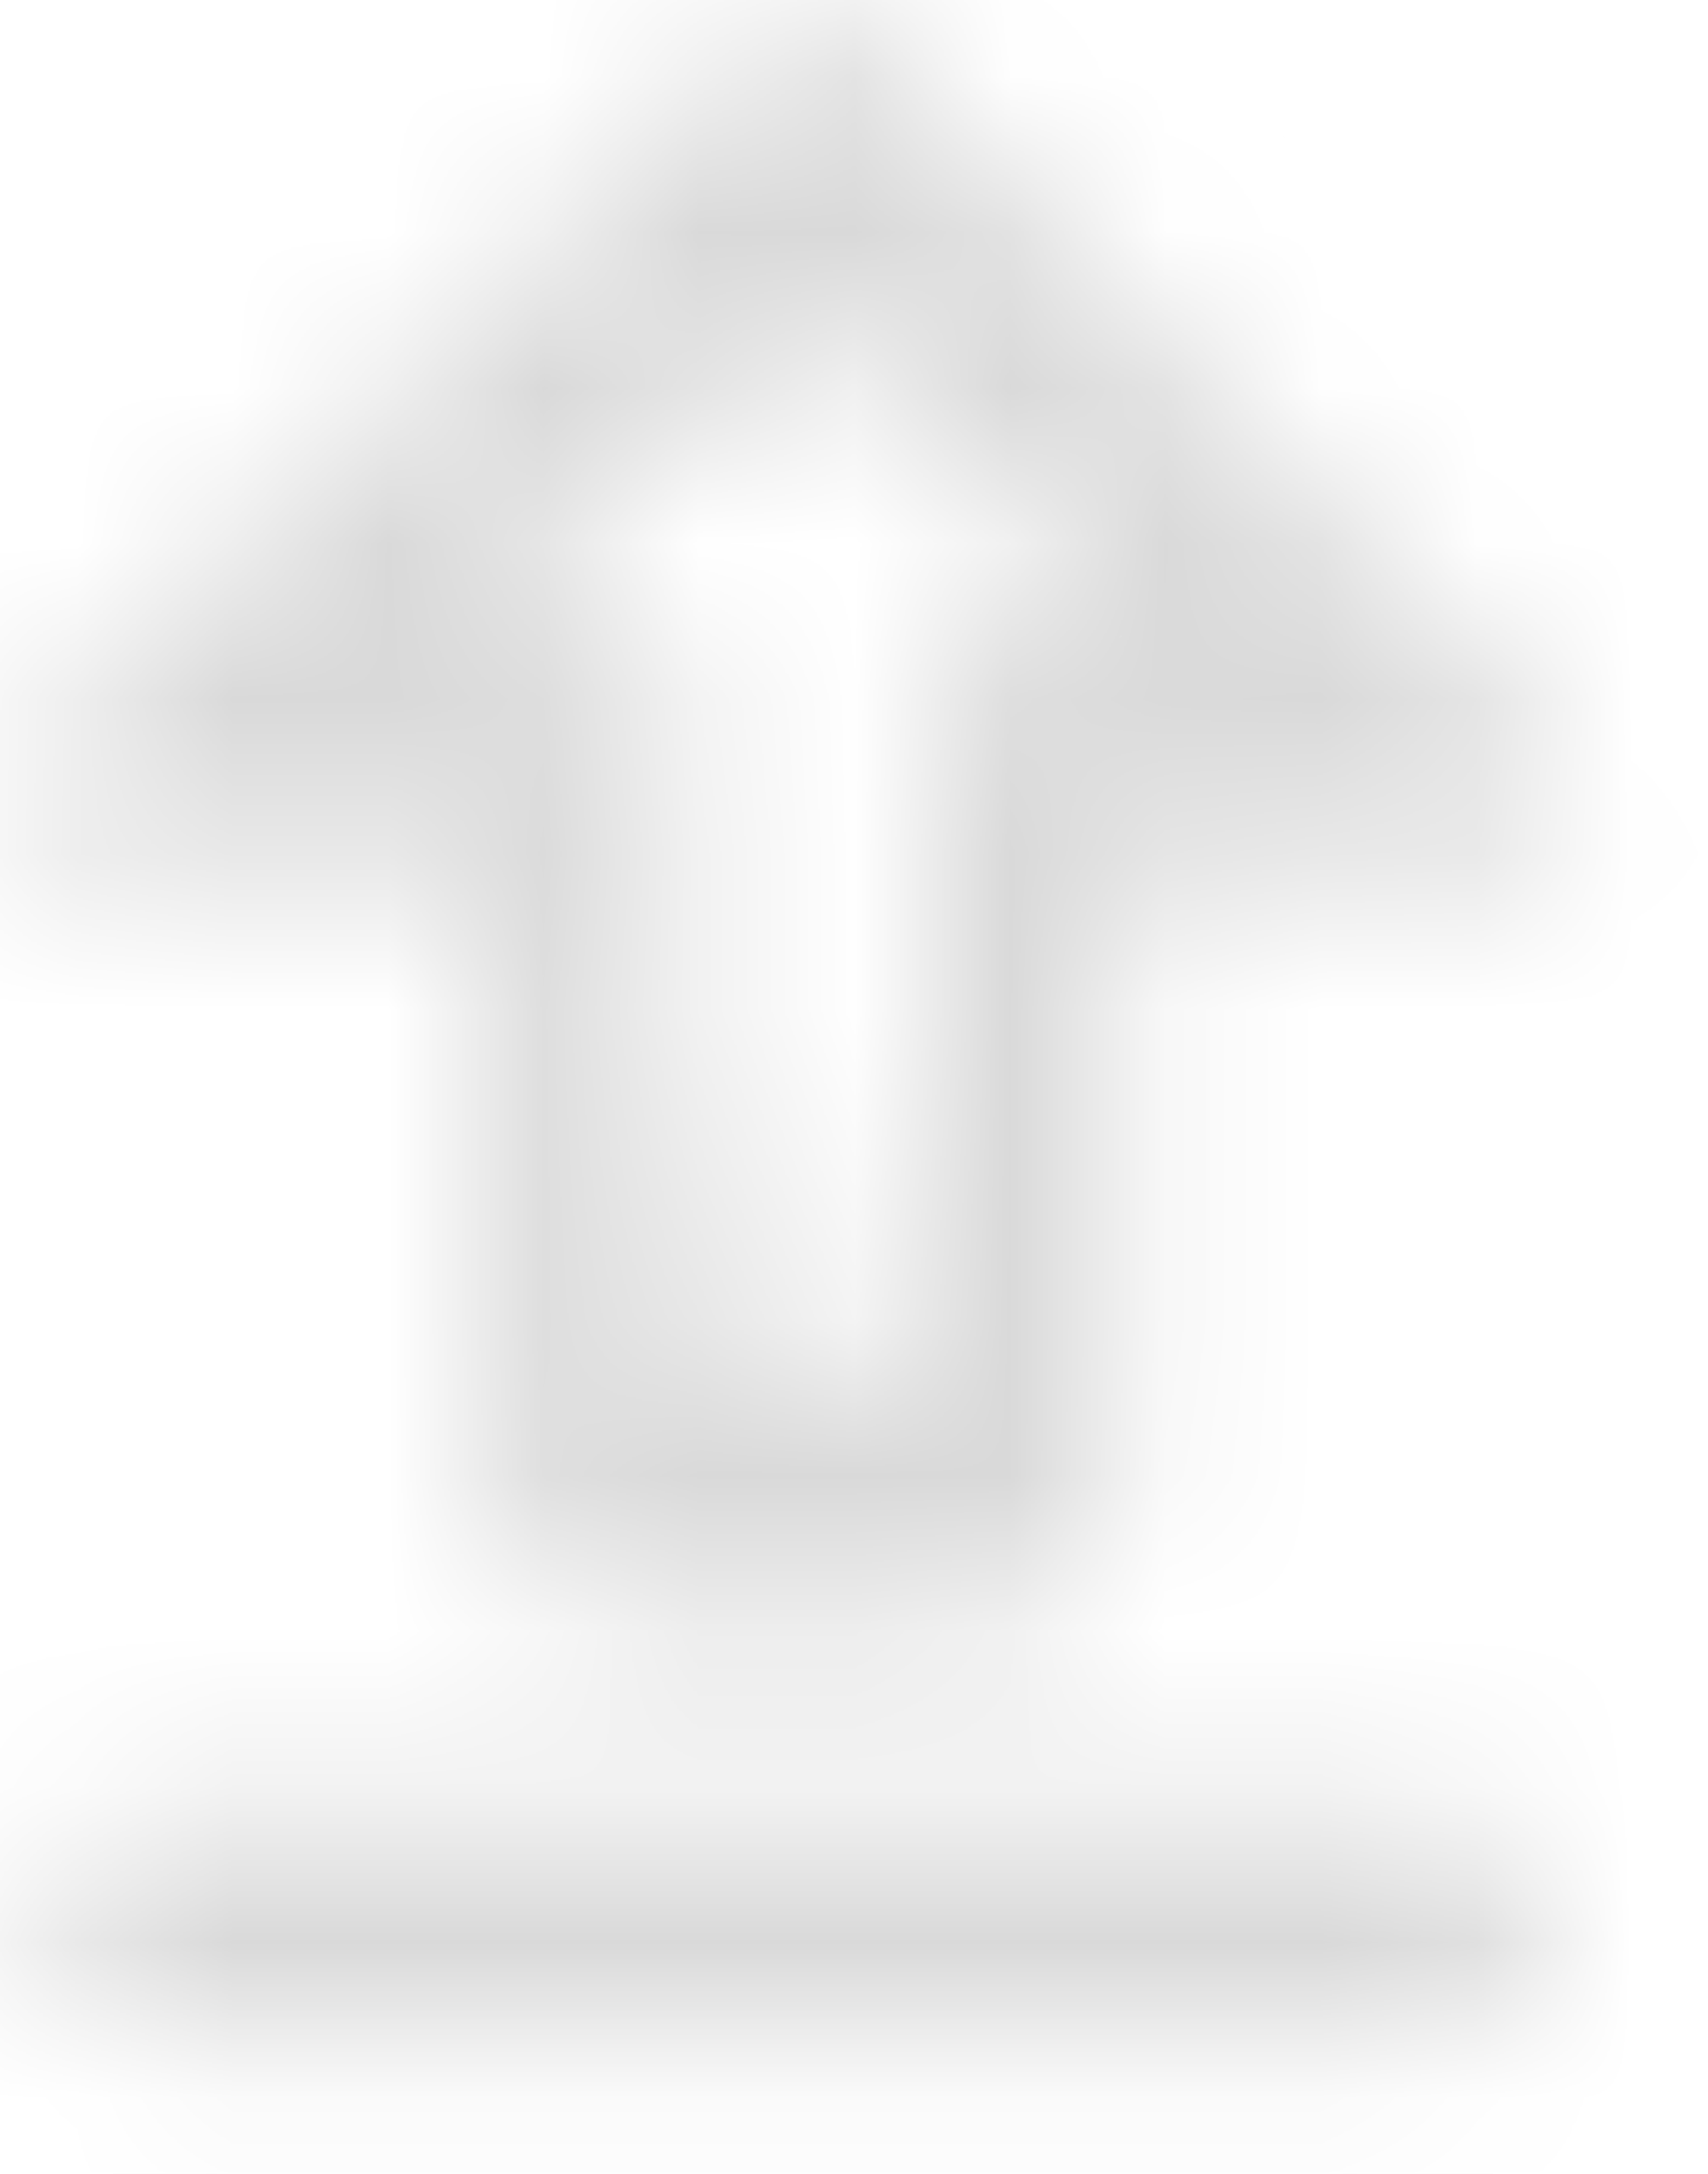 <svg width="11" height="14" viewBox="0 0 11 14" fill="none" xmlns="http://www.w3.org/2000/svg">
<mask id="path-1-inside-1_5331_2678" fill="white">
<path fill-rule="evenodd" clip-rule="evenodd" d="M4.35 7.566H4.629V8.986L5.697 8.986V7.566H5.977L5.977 4.105H7.213L5.174 2.031L3.065 4.105L4.35 4.105L4.35 7.566ZM7.197 9.486C7.197 10.039 6.749 10.486 6.197 10.486L4.129 10.486C3.577 10.486 3.129 10.039 3.129 9.486L3.129 5.885V5.604H1.54H1.493H1.125H0.625C0.18 5.604 -0.034 5.066 0.286 4.751L0.646 4.397L0.911 4.137L0.944 4.105L5.031 0.087C5.13 -0.011 5.288 -0.011 5.384 0.087L9.334 4.105L9.366 4.137L9.622 4.397L9.969 4.751C10.279 5.066 10.047 5.604 9.601 5.604H9.101L8.733 5.604H8.687H7.197V5.885V9.486ZM1.055 11.651C0.641 11.651 0.305 11.986 0.305 12.401C0.305 12.815 0.641 13.151 1.055 13.151H9.191C9.605 13.151 9.941 12.815 9.941 12.401C9.941 11.986 9.605 11.651 9.191 11.651H1.055Z"/>
</mask>
<path d="M4.629 7.566H6.129V6.066H4.629V7.566ZM4.35 7.566H2.85L2.85 9.066H4.35V7.566ZM4.629 8.986H3.129V10.486L4.629 10.486L4.629 8.986ZM5.697 8.986L5.697 10.486L7.197 10.486V8.986H5.697ZM5.697 7.566V6.066H4.197V7.566H5.697ZM5.977 7.566V9.066H7.477V7.566L5.977 7.566ZM5.977 4.105V2.605H4.477L4.477 4.105H5.977ZM7.213 4.105V5.605H10.791L8.282 3.053L7.213 4.105ZM5.174 2.031L6.244 0.98L5.192 -0.09L4.123 0.961L5.174 2.031ZM3.065 4.105L2.014 3.035L-0.6 5.605L3.065 5.605L3.065 4.105ZM4.35 4.105L5.85 4.105L5.85 2.605L4.35 2.605L4.35 4.105ZM6.197 10.486V8.986H6.197L6.197 10.486ZM7.197 9.486H5.697V9.486L7.197 9.486ZM4.129 10.486V11.986H4.129L4.129 10.486ZM3.129 9.486H4.629H3.129ZM3.129 5.885H1.629H3.129ZM3.129 5.604H4.629V4.104H3.129V5.604ZM0.286 4.751L1.338 5.821H1.338L0.286 4.751ZM0.646 4.397L-0.406 3.328L-0.406 3.328L0.646 4.397ZM0.911 4.137L1.962 5.207L1.962 5.207L0.911 4.137ZM0.944 4.105L-0.108 3.035L-0.108 3.035L0.944 4.105ZM5.031 0.087L3.979 -0.983L3.979 -0.983L5.031 0.087ZM5.384 0.087L6.454 -0.965L6.454 -0.965L5.384 0.087ZM9.334 4.105L10.404 3.053L10.404 3.053L9.334 4.105ZM9.366 4.137L8.296 5.189L8.296 5.189L9.366 4.137ZM9.622 4.397L8.552 5.449L8.552 5.449L9.622 4.397ZM9.969 4.751L11.039 3.699L11.039 3.699L9.969 4.751ZM9.101 5.604V4.104H9.101L9.101 5.604ZM8.733 5.604V7.104H8.733L8.733 5.604ZM7.197 5.604V4.104H5.697V5.604H7.197ZM4.629 6.066H4.35V9.066H4.629V6.066ZM6.129 8.986V7.566H3.129V8.986H6.129ZM5.697 7.486L4.629 7.486L4.629 10.486L5.697 10.486L5.697 7.486ZM4.197 7.566V8.986H7.197V7.566H4.197ZM5.977 6.066H5.697V9.066H5.977V6.066ZM4.477 4.105L4.477 7.566L7.477 7.566L7.477 4.105L4.477 4.105ZM7.213 2.605H5.977V5.605H7.213V2.605ZM4.105 3.083L6.143 5.156L8.282 3.053L6.244 0.98L4.105 3.083ZM4.117 5.174L6.226 3.101L4.123 0.961L2.014 3.035L4.117 5.174ZM4.35 2.605L3.065 2.605L3.065 5.605L4.35 5.605L4.35 2.605ZM5.85 7.566L5.85 4.105L2.85 4.105L2.85 7.566L5.85 7.566ZM6.197 11.986C7.578 11.986 8.697 10.867 8.697 9.486L5.697 9.486C5.697 9.21 5.921 8.986 6.197 8.986V11.986ZM4.129 11.986L6.197 11.986L6.197 8.986L4.129 8.986L4.129 11.986ZM1.629 9.486C1.629 10.867 2.748 11.986 4.129 11.986V8.986C4.405 8.986 4.629 9.21 4.629 9.486H1.629ZM1.629 5.885L1.629 9.486L4.629 9.486V5.885H1.629ZM1.629 5.604V5.885H4.629V5.604H1.629ZM1.54 7.104H3.129V4.104H1.54V7.104ZM1.493 7.104H1.54V4.104H1.493V7.104ZM1.125 7.104H1.493V4.104H1.125V7.104ZM0.625 7.104H1.125V4.104H0.625V7.104ZM-0.765 3.681C-2.004 4.899 -1.217 7.104 0.625 7.104V4.104C1.577 4.104 1.936 5.233 1.338 5.821L-0.765 3.681ZM-0.406 3.328L-0.765 3.681L1.338 5.821L1.697 5.467L-0.406 3.328ZM-0.141 3.067L-0.406 3.328L1.697 5.467L1.962 5.207L-0.141 3.067ZM-0.108 3.035L-0.141 3.068L1.962 5.207L1.995 5.174L-0.108 3.035ZM3.979 -0.983L-0.108 3.035L1.995 5.174L6.082 1.157L3.979 -0.983ZM6.454 -0.965C5.76 -1.67 4.652 -1.644 3.979 -0.983L6.082 1.157C5.608 1.623 4.816 1.649 4.315 1.138L6.454 -0.965ZM10.404 3.053L6.454 -0.965L4.315 1.138L8.264 5.156L10.404 3.053ZM10.436 3.086L10.404 3.053L8.264 5.156L8.296 5.189L10.436 3.086ZM10.691 3.346L10.436 3.086L8.296 5.189L8.552 5.449L10.691 3.346ZM11.039 3.699L10.691 3.346L8.552 5.449L8.9 5.803L11.039 3.699ZM9.601 7.104C11.324 7.104 12.318 5.001 11.039 3.699L8.9 5.803C8.24 5.131 8.77 4.104 9.601 4.104V7.104ZM9.101 7.104H9.601V4.104H9.101V7.104ZM8.733 7.104L9.101 7.104L9.101 4.104L8.733 4.104L8.733 7.104ZM8.687 7.104H8.733V4.104H8.687V7.104ZM7.197 7.104H8.687V4.104H7.197V7.104ZM8.697 5.885V5.604H5.697V5.885H8.697ZM8.697 9.486V5.885H5.697V9.486H8.697ZM1.805 12.401C1.805 12.815 1.469 13.151 1.055 13.151V10.151C-0.188 10.151 -1.195 11.158 -1.195 12.401H1.805ZM1.055 11.651C1.469 11.651 1.805 11.986 1.805 12.401H-1.195C-1.195 13.643 -0.188 14.651 1.055 14.651V11.651ZM9.191 11.651H1.055V14.651H9.191V11.651ZM8.441 12.401C8.441 11.986 8.777 11.651 9.191 11.651V14.651C10.434 14.651 11.441 13.643 11.441 12.401H8.441ZM9.191 13.151C8.777 13.151 8.441 12.815 8.441 12.401H11.441C11.441 11.158 10.434 10.151 9.191 10.151V13.151ZM1.055 13.151H9.191V10.151H1.055V13.151Z" fill="#D9D9D9" mask="url(#path-1-inside-1_5331_2678)"/>
</svg>
